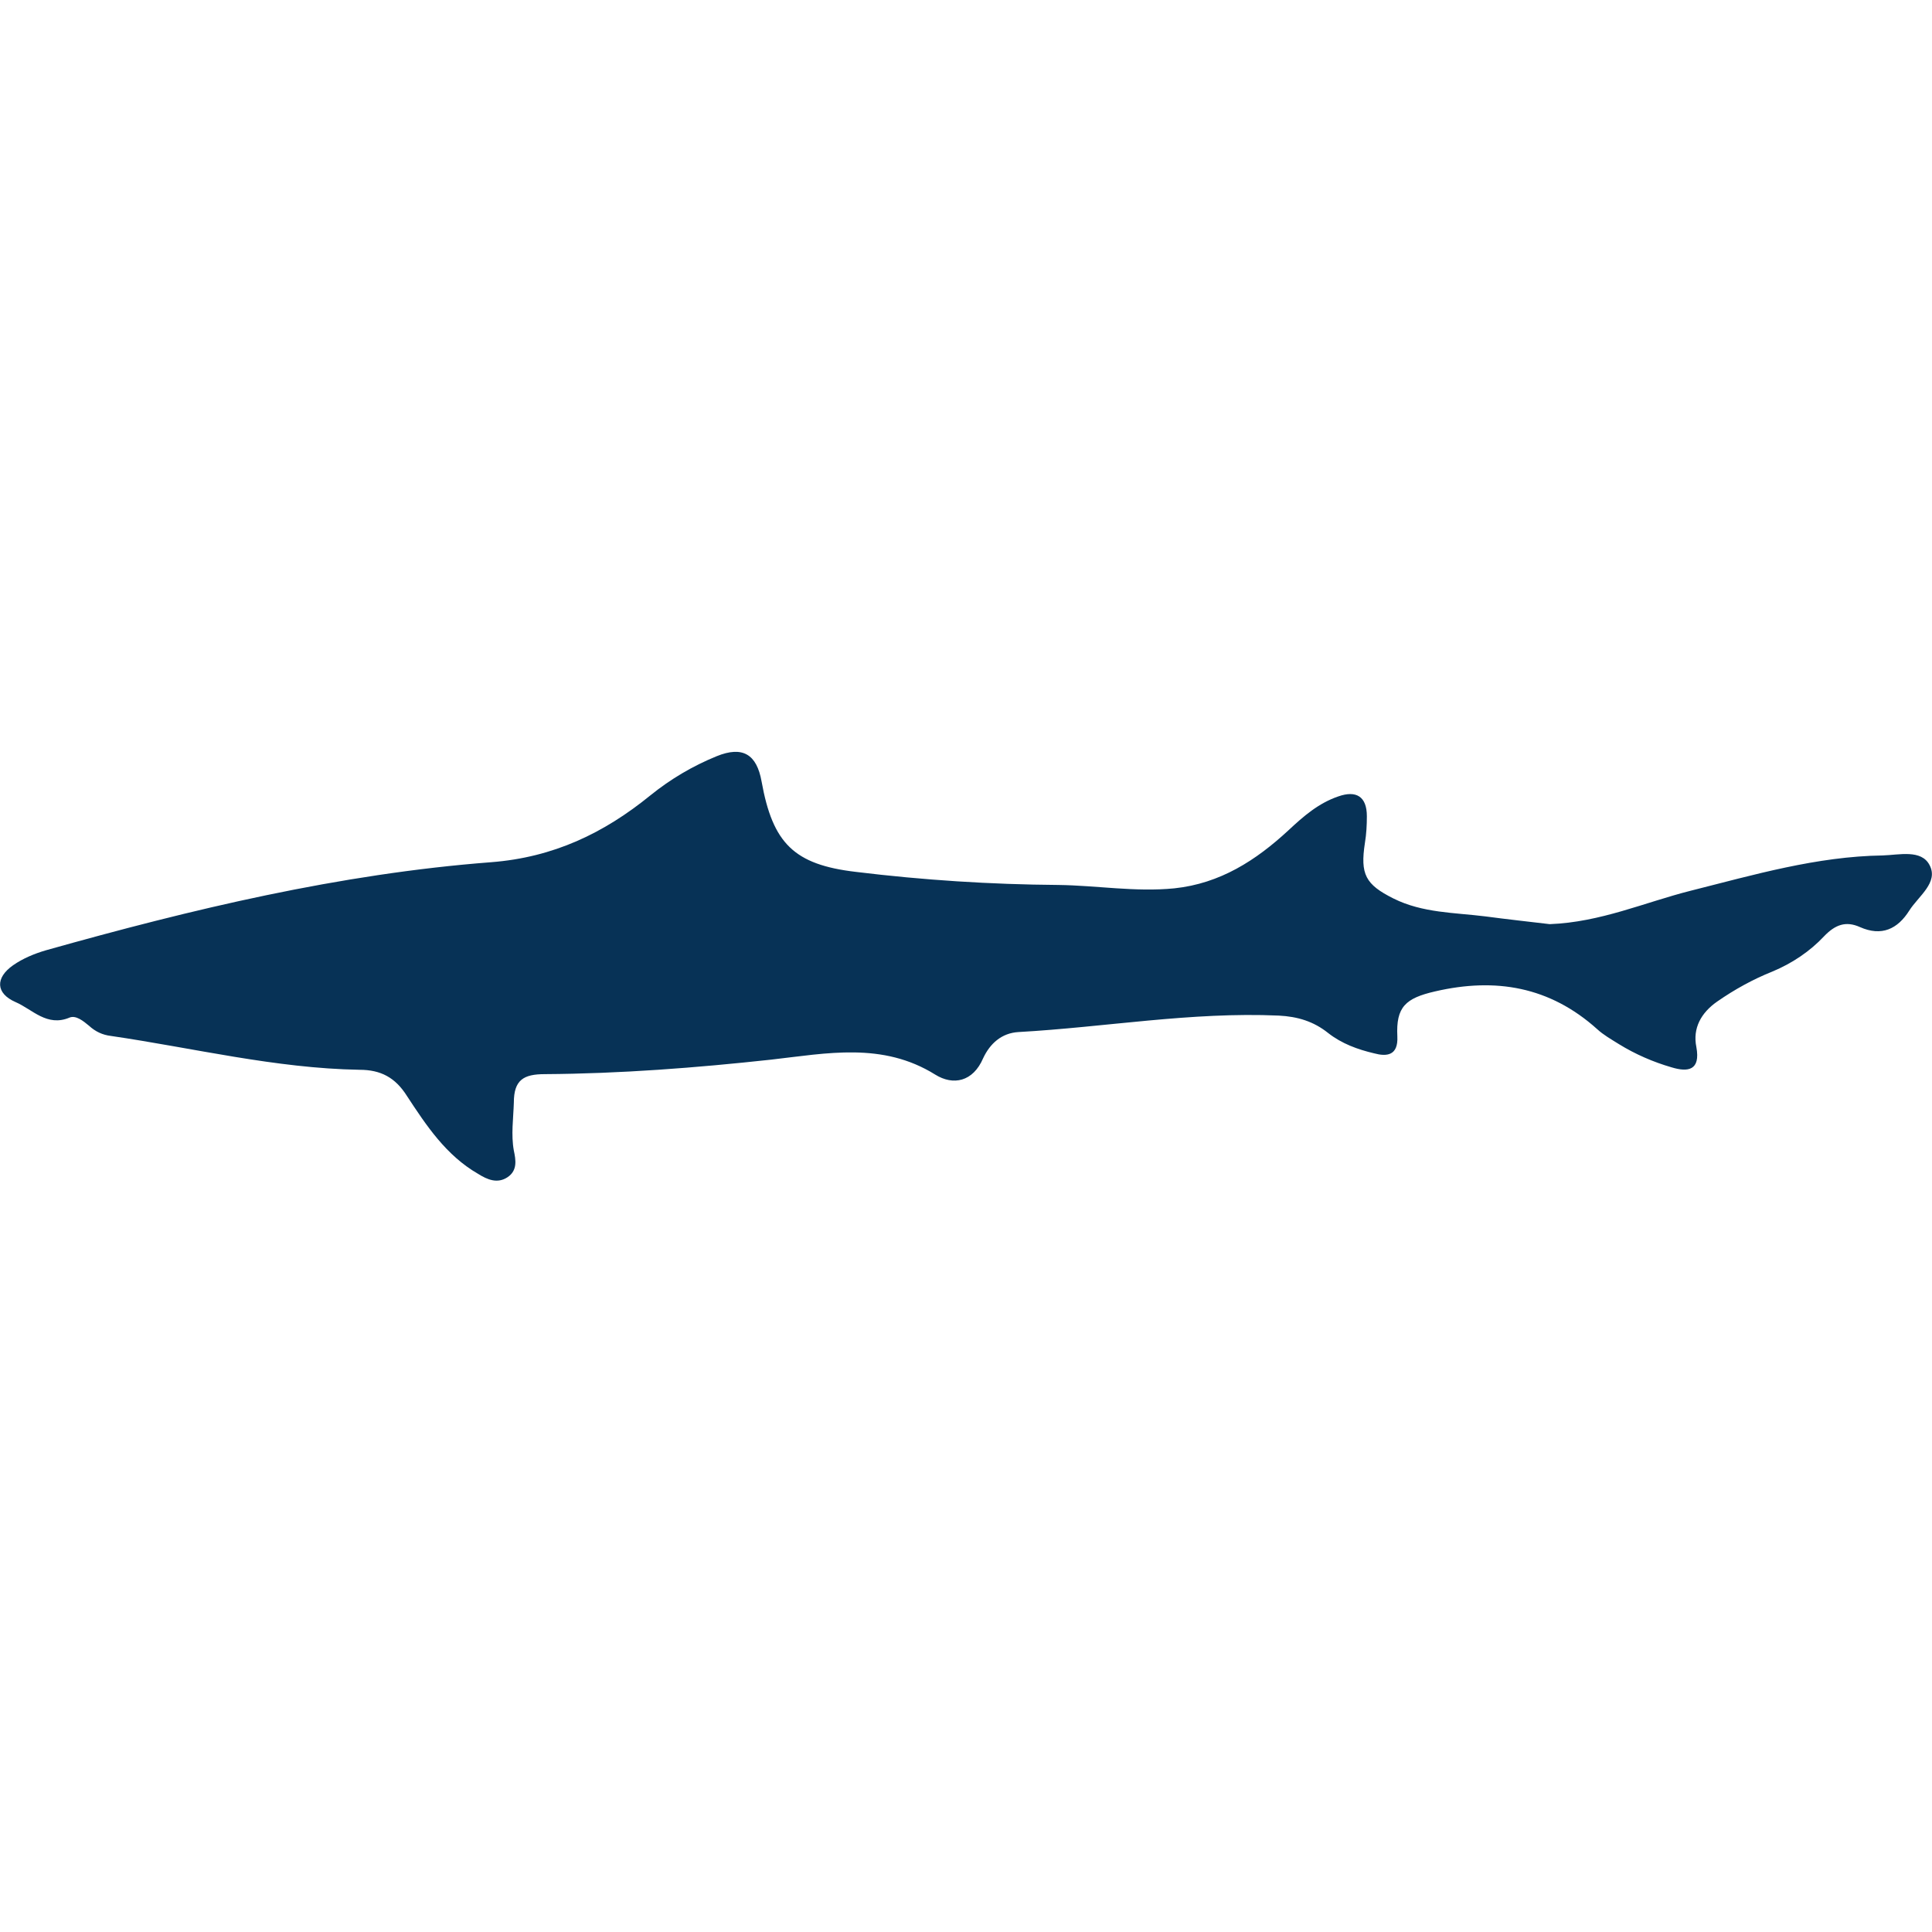 <?xml version="1.0" encoding="utf-8"?>
<!-- Generator: Adobe Illustrator 22.0.0, SVG Export Plug-In . SVG Version: 6.00 Build 0)  -->
<svg version="1.1" id="Layer_1" xmlns="http://www.w3.org/2000/svg" xmlns:xlink="http://www.w3.org/1999/xlink" x="0px" y="0px"
	 viewBox="0 0 399.3 399.3" style="enable-background:new 0 0 399.3 399.3;" xml:space="preserve">
<style type="text/css">
	.st0{fill:#073256;}
</style>
<g>
	<path class="st0" d="M320.3,191c10.5-0.4,19.6-4.5,29.1-6.9c13.1-3.3,26.1-7.1,39.7-7.3c3.4-0.1,8-1.3,9.7,2
		c1.9,3.6-2.3,6.4-4.2,9.4c-2.4,3.8-5.7,5.4-10.2,3.4c-2.9-1.3-5.1-0.5-7.4,1.9c-2.9,3.1-6.6,5.6-10.7,7.3c-4,1.6-7.8,3.7-11.4,6.2
		c-3.3,2.3-5.1,5.5-4.3,9.4c0.9,4.9-1.8,5.2-5.1,4.2c-3.8-1.1-7.5-2.7-10.9-4.8c-1.6-1-3.2-1.9-4.5-3.1c-9.8-8.8-21-10.7-33.5-7.8
		c-6.1,1.4-8.1,3.2-7.8,9.3c0.2,4-2.2,4.2-4.8,3.5c-3.4-0.8-6.7-2-9.5-4.2c-3-2.4-6.3-3.4-10.2-3.6c-18.1-0.8-35.9,2.4-53.8,3.4
		c-3.5,0.2-5.9,2.4-7.3,5.4c-2.1,4.9-6.2,5.7-9.9,3.4c-10.9-6.8-22.4-4.4-33.9-3.1c-15.6,1.7-31.2,2.9-46.8,3
		c-4.4,0-6.4,1.2-6.4,5.9c-0.1,3.3-0.6,6.6,0,9.9c0.4,1.9,0.8,4.1-1.3,5.5c-2.1,1.4-4.2,0.5-6.1-0.7c-6.6-3.8-10.7-10-14.7-16.1
		c-2.4-3.8-5.4-5.4-9.8-5.4c-17.4-0.3-34.3-4.5-51.4-7c-1.7-0.2-3.2-0.9-4.5-2.1c-1.2-1-2.7-2.2-4-1.7c-4.7,2-7.7-1.7-11.2-3.2
		c-4.1-1.8-4.2-5-0.5-7.6c2-1.4,4.4-2.4,6.8-3.1c30.2-8.5,60.7-15.8,92-18.2c12.9-1,23.3-6,32.9-13.8c4.2-3.4,8.8-6.1,13.7-8.1
		c5.4-2.2,8.3-0.4,9.3,5.2c2.3,12.8,6.7,17.2,19.5,18.7c13.9,1.7,27.9,2.6,41.8,2.7c8,0.1,15.9,1.5,24,0.7c9.5-1,16.9-5.8,23.6-12
		c3.1-2.9,6.2-5.6,10.3-7c3.7-1.3,5.9,0,5.9,4.1c0,1.8-0.1,3.7-0.4,5.5c-1,6.5,0.1,8.6,5.9,11.5c6,3,12.6,2.9,19,3.7
		C311.5,190,316.1,190.5,320.3,191z"/>
</g>
</svg>
